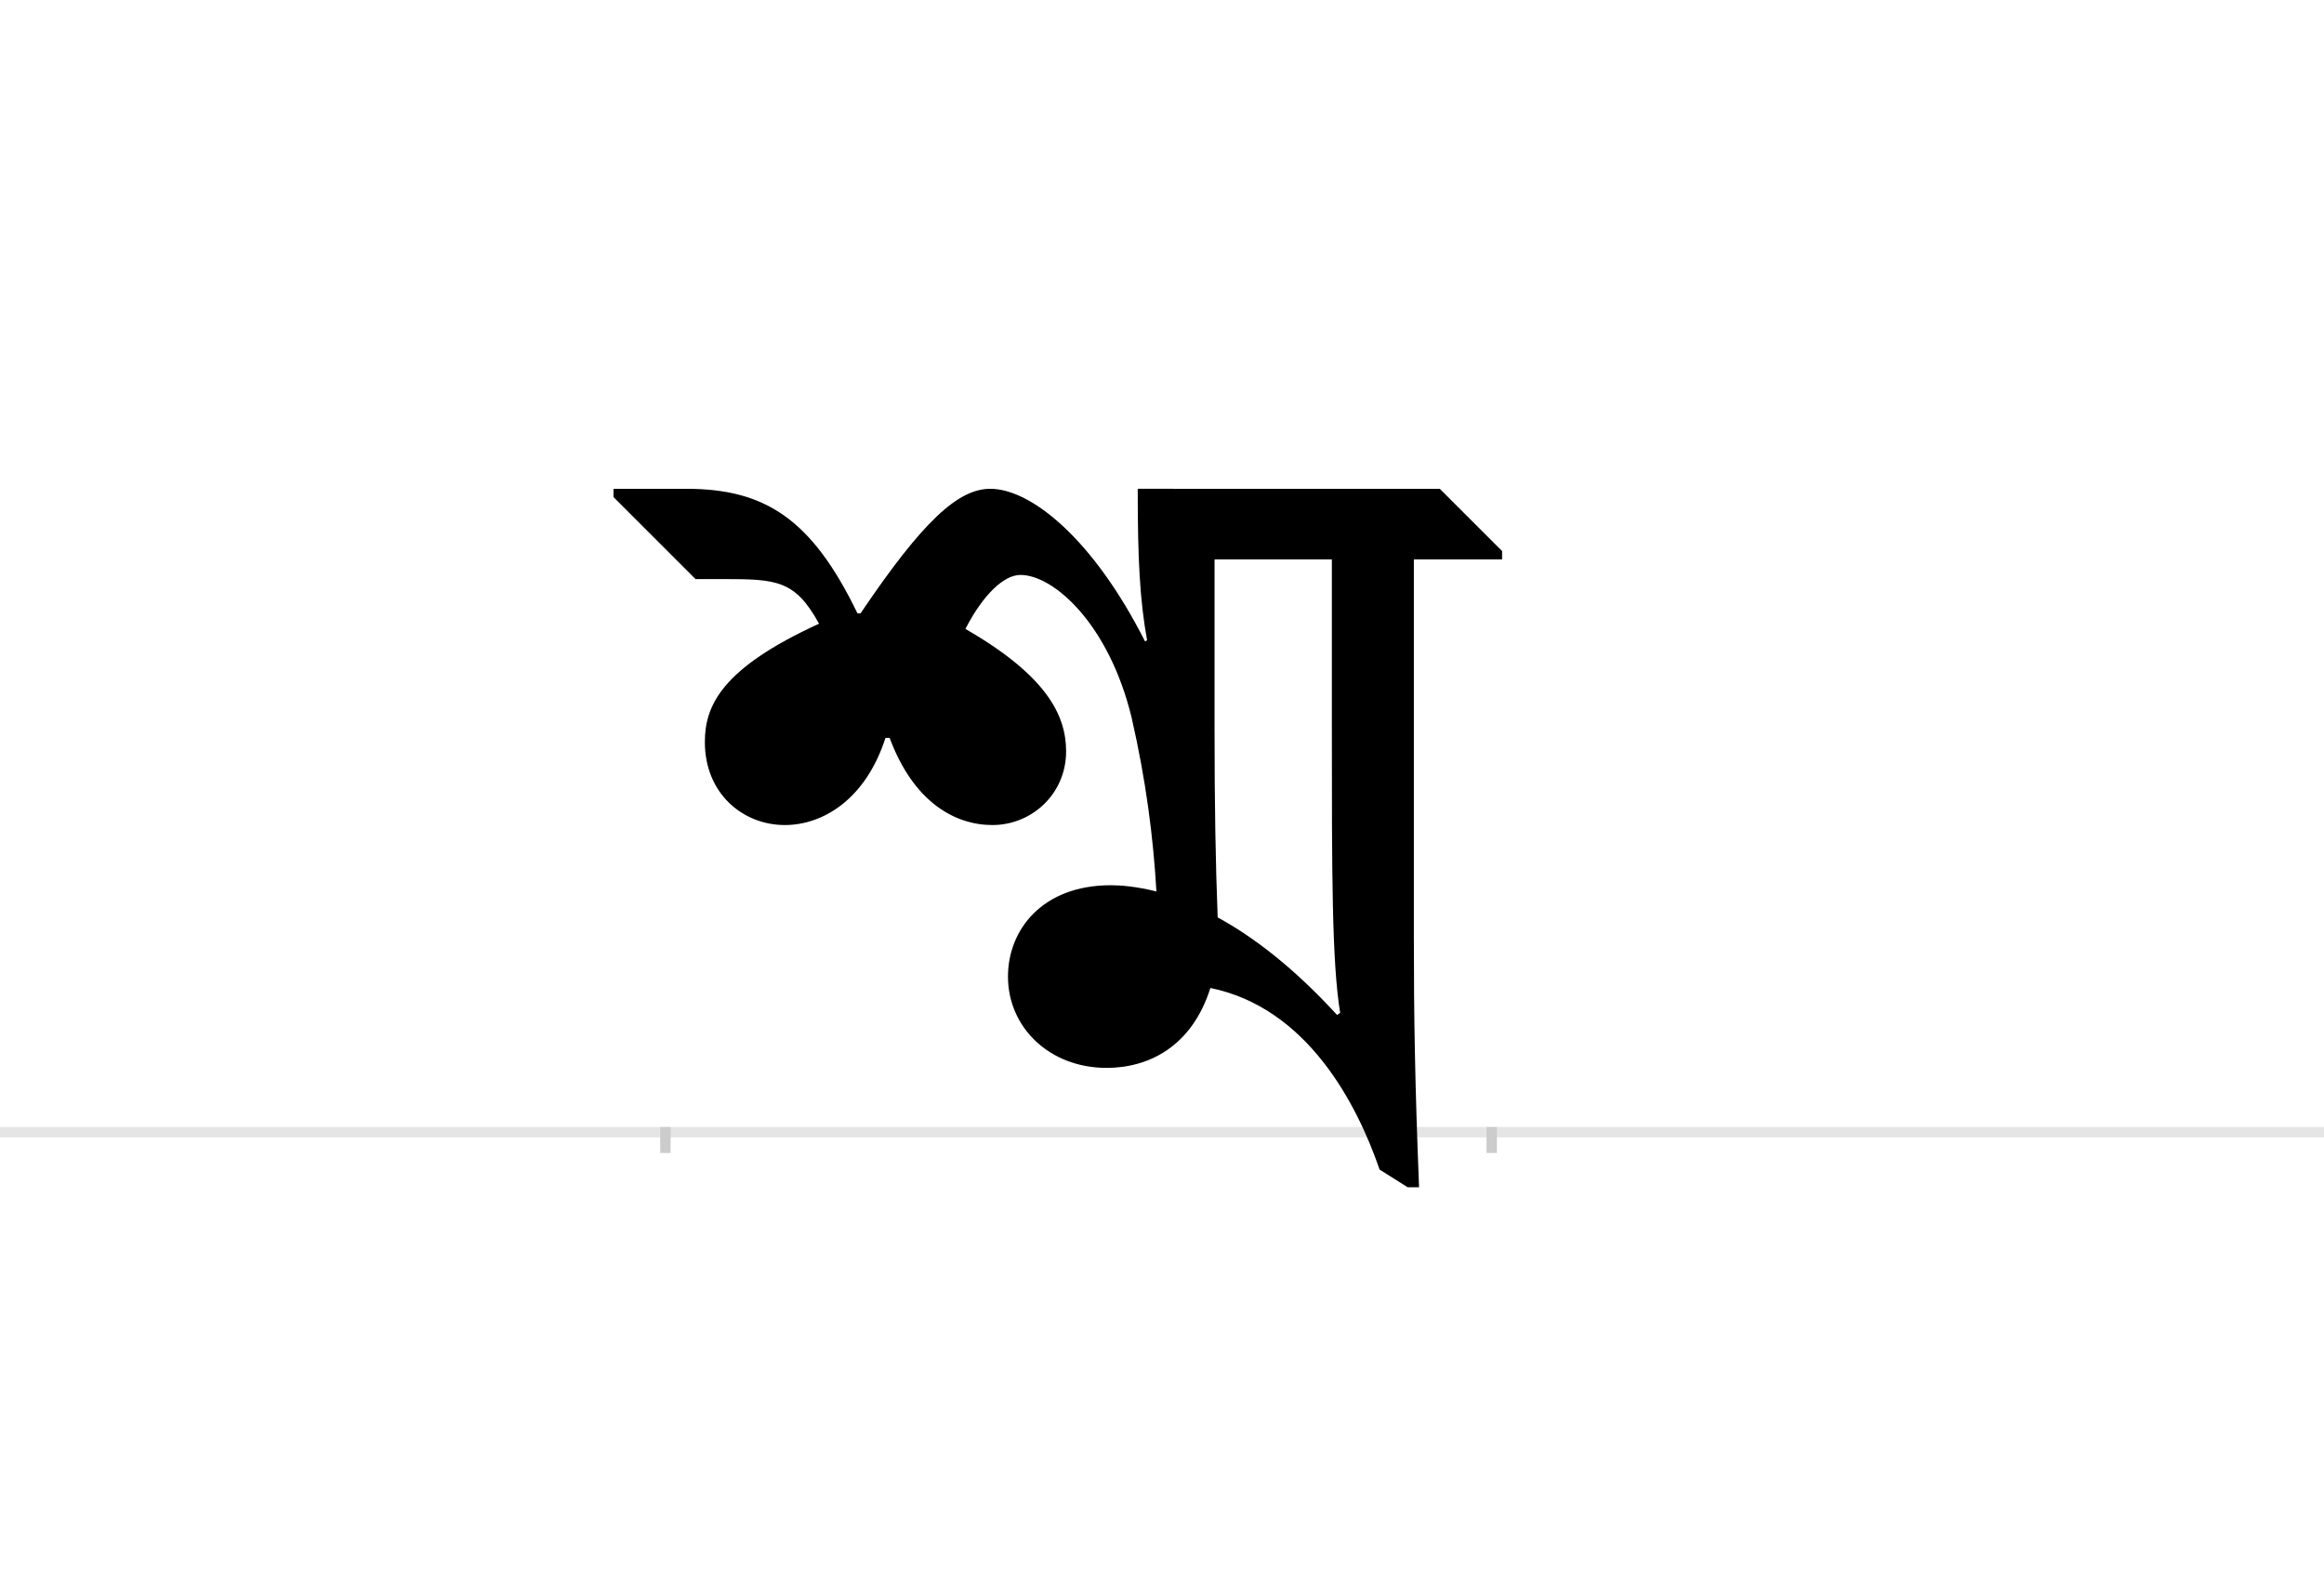 <?xml version="1.0" encoding="UTF-8"?>
<svg height="1521" version="1.1" width="2238.75" xmlns="http://www.w3.org/2000/svg" xmlns:xlink="http://www.w3.org/1999/xlink">
 <rect width="100%" height="100%" fill="#808080" stroke="none"/>
 <path d="M0,0 l2238.75,0 l0,1521 l-2238.75,0 Z M0,0" fill="rgb(255,255,255)" transform="matrix(1,0,0,-1,0,1521)"/>
 <path d="M0,0 l2238.75,0" fill="none" stroke="rgb(229,229,229)" stroke-width="10" transform="matrix(1,0,0,-1,0,1091)"/>
 <path d="M0,5 l0,-25" fill="none" stroke="rgb(204,204,204)" stroke-width="10" transform="matrix(1,0,0,-1,641,1091)"/>
 <path d="M0,5 l0,-25" fill="none" stroke="rgb(204,204,204)" stroke-width="10" transform="matrix(1,0,0,-1,1437,1091)"/>
 <path d="M455,620 l0,-3 c0,-65,2,-104,9,-143 l-2,-1 c-50,99,-110,147,-149,147 c-31,0,-65,-31,-125,-120 l-3,0 c-44,91,-89,120,-165,120 l-70,0 l0,-8 l79,-79 l27,0 c51,0,69,-1,92,-43 c-94,-43,-110,-79,-110,-114 c0,-50,37,-80,77,-80 c37,0,78,25,97,84 l4,0 c23,-62,63,-84,99,-84 c38,0,71,30,71,71 c0,35,-19,73,-97,118 c17,33,37,52,53,52 c32,0,85,-47,107,-137 c14,-61,21,-116,24,-168 c-20,5,-35,6,-44,6 c-66,0,-99,-43,-99,-88 c0,-49,40,-88,95,-88 c40,0,82,20,100,77 c93,-19,141,-111,163,-175 l27,-17 l11,0 c-4,101,-5,165,-5,241 l0,364 l85,0 l0,8 l-60,60 Z M647,113 c-43,47,-82,76,-115,94 c-2,53,-3,107,-3,181 l0,164 l113,0 l0,-157 c0,-146,0,-231,8,-280 Z M647,113" fill="rgb(0,0,0)" transform="matrix(1,0,0,-1,641,1091)"/>
</svg>